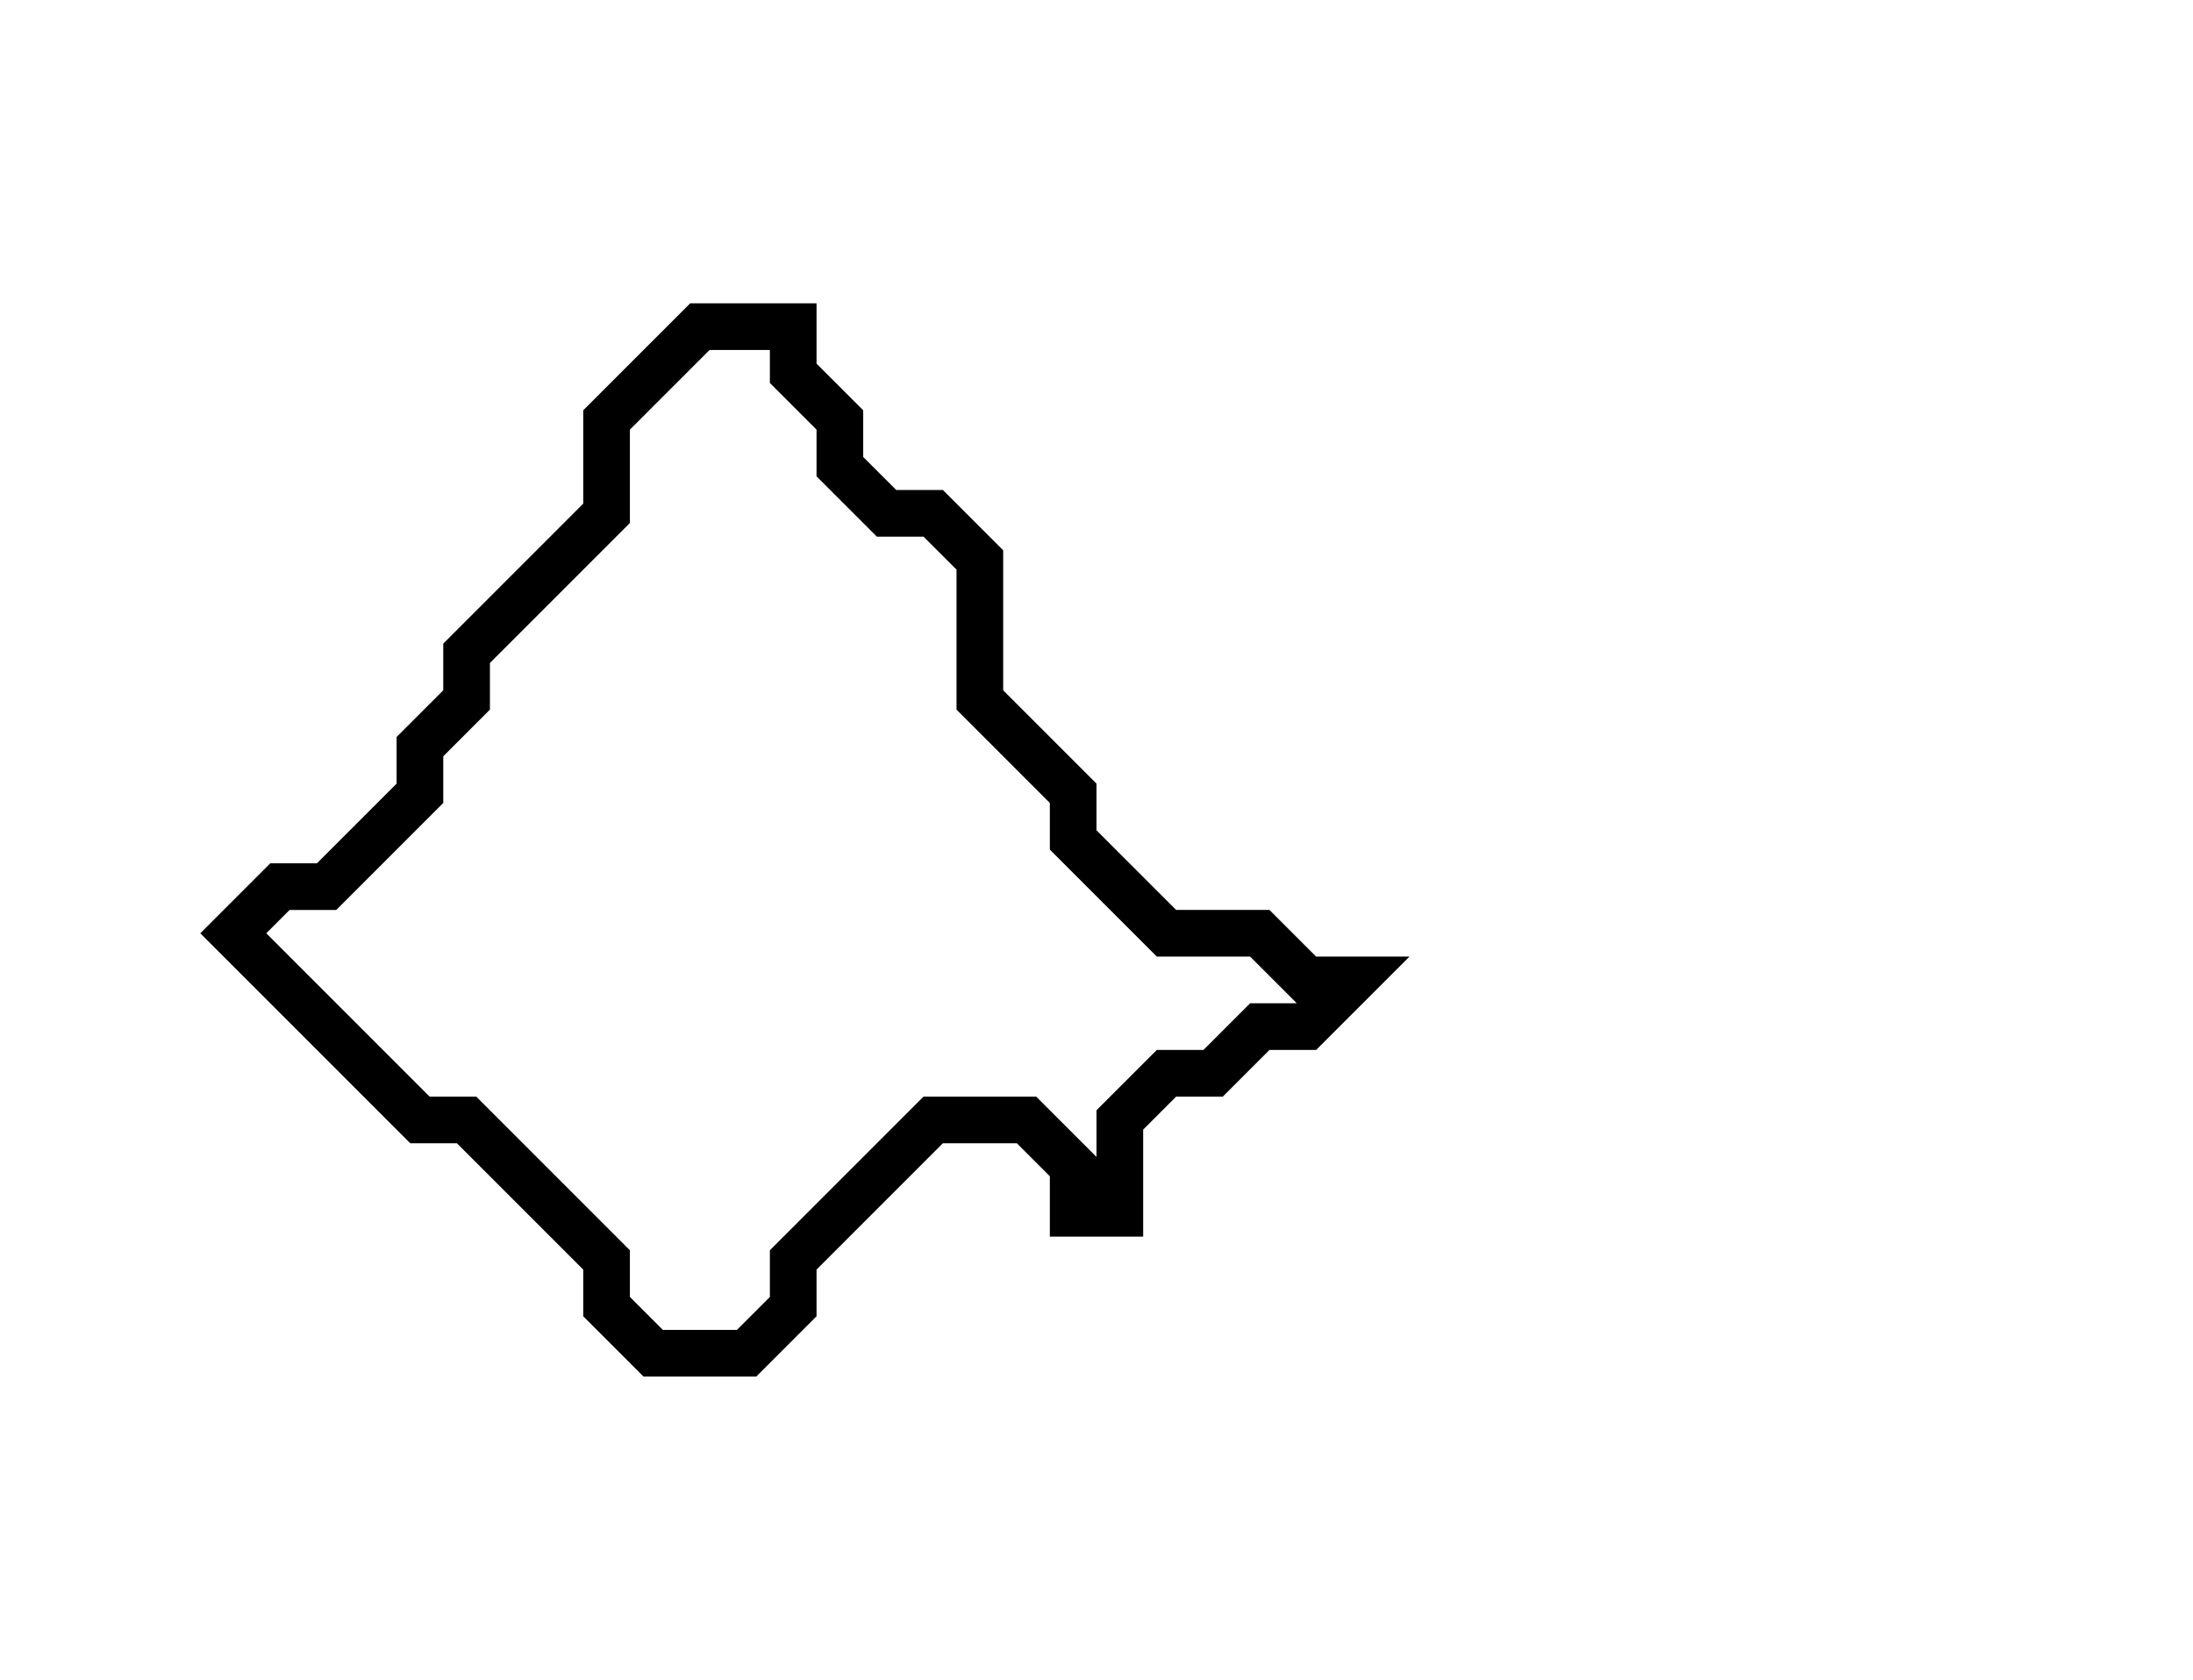 <svg xmlns="http://www.w3.org/2000/svg" width="47" height="36">
  <path d="M 15,7 L 13,9 L 13,11 L 10,14 L 10,15 L 9,16 L 9,17 L 7,19 L 6,19 L 5,20 L 9,24 L 10,24 L 13,27 L 13,28 L 14,29 L 16,29 L 17,28 L 17,27 L 20,24 L 22,24 L 23,25 L 23,26 L 24,26 L 24,24 L 25,23 L 26,23 L 27,22 L 28,22 L 29,21 L 28,21 L 27,20 L 25,20 L 23,18 L 23,17 L 21,15 L 21,12 L 20,11 L 19,11 L 18,10 L 18,9 L 17,8 L 17,7 Z" fill="none" stroke="black" stroke-width="1"/>
</svg>